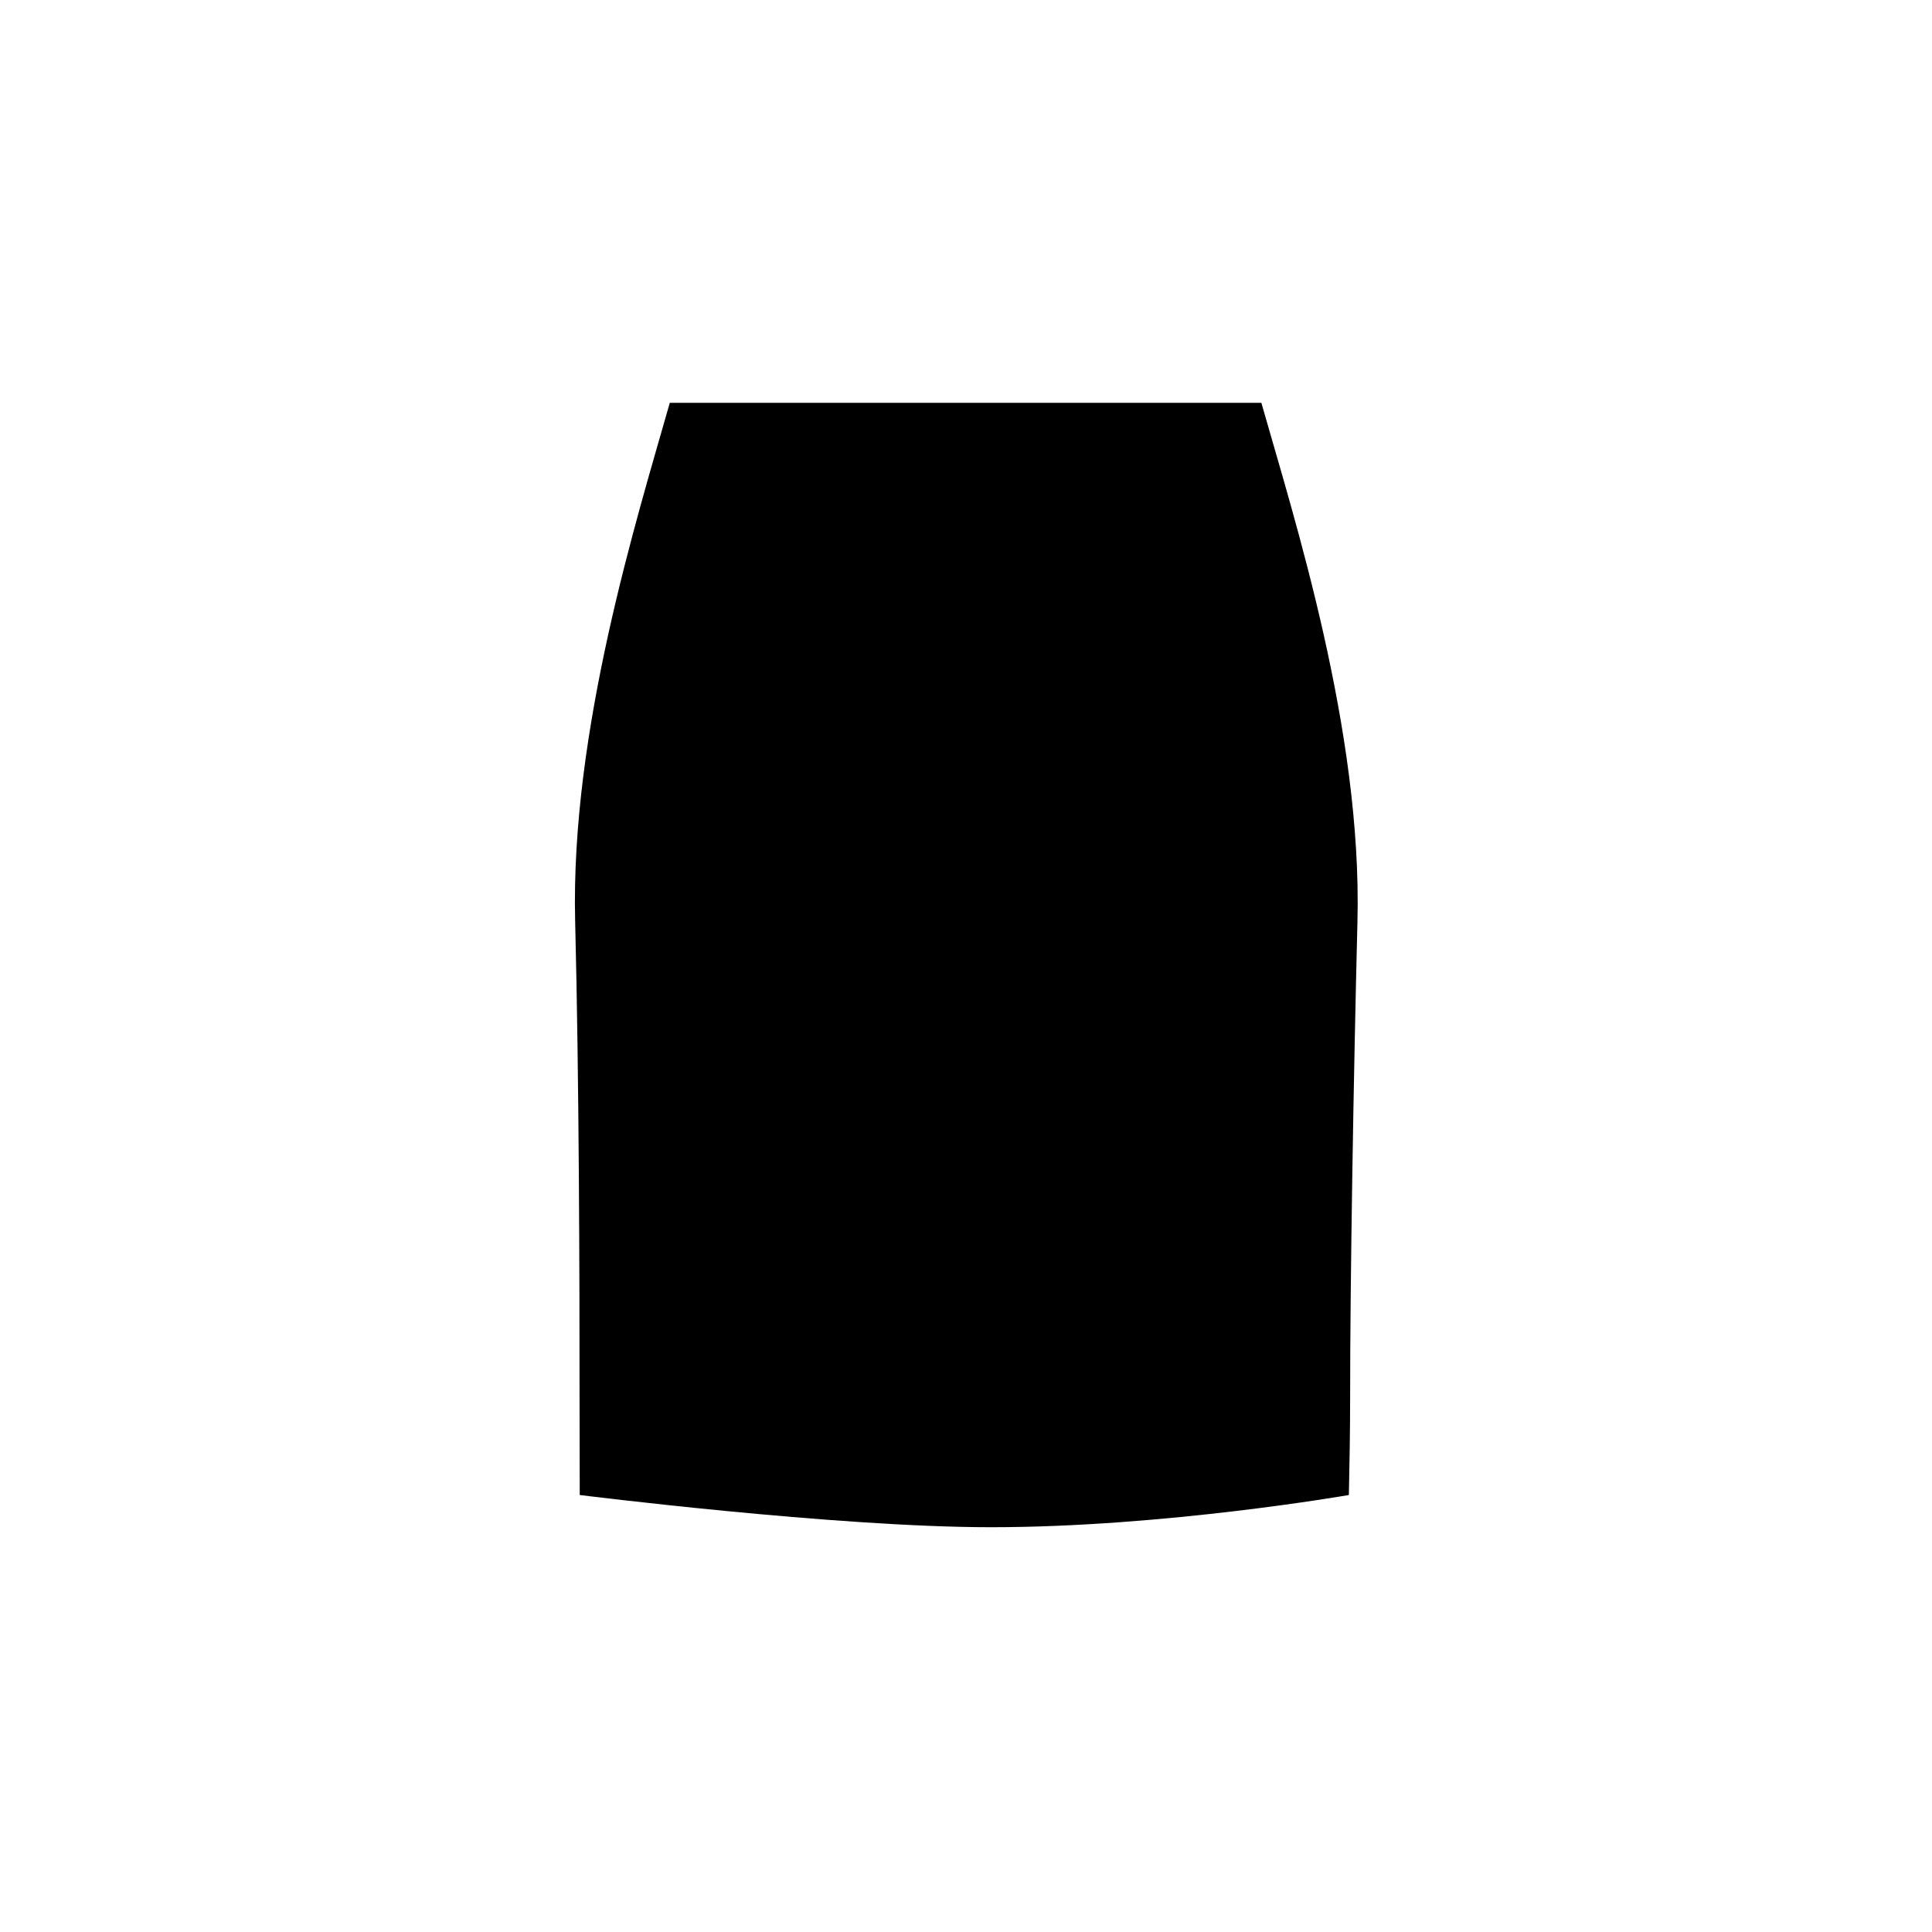 <svg width="988" height="988" viewBox="0 0 988 988" fill="none" xmlns="http://www.w3.org/2000/svg">
<path d="M694.184 471.21C692.147 552.791 690.44 655.191 690.44 713.49C690.44 732.241 690.125 748.874 689.796 764.525C689.796 764.525 595.529 781 506.818 781C427.371 781 296.47 764.525 296.47 764.525C296.463 748.866 296.373 732.241 296.373 713.49C296.373 655.191 296.178 552.791 294.126 471.21C291.67 373.573 325.721 265.198 342.525 206H645.044C661.848 265.198 696.64 373.573 694.184 471.21Z" fill="black"/>
</svg>
